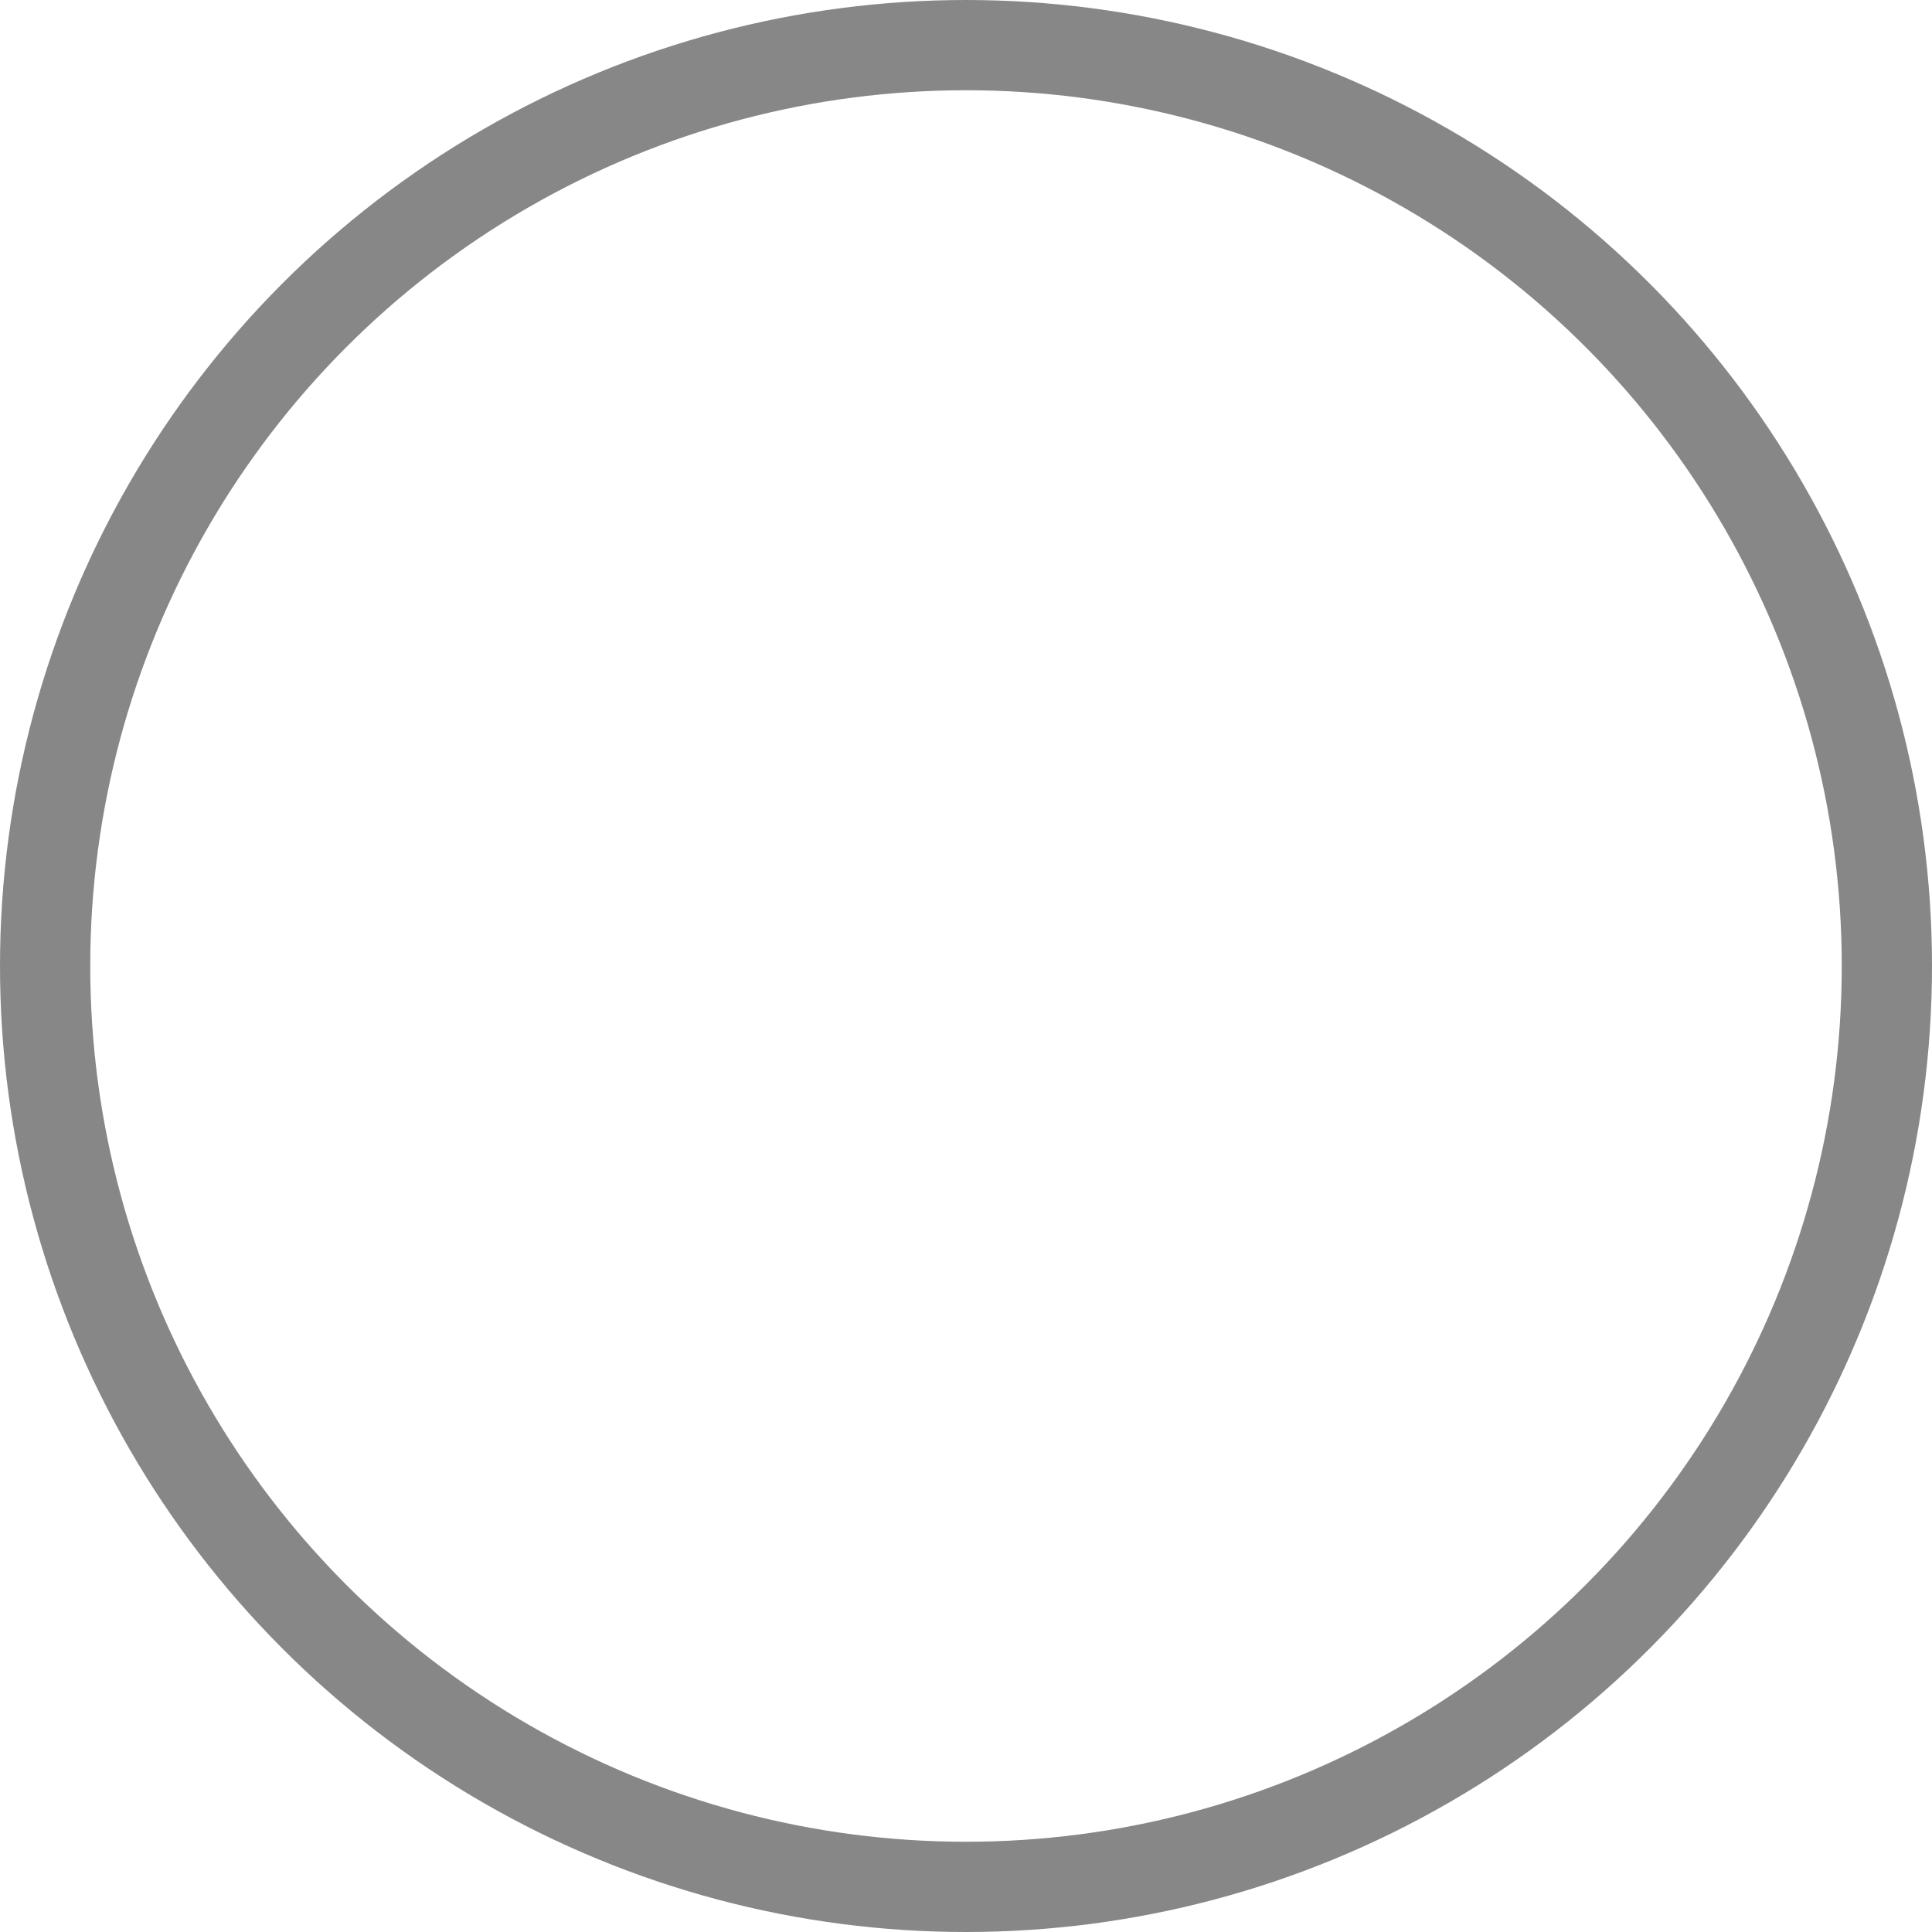 <svg id="Слой_1" data-name="Слой 1" xmlns="http://www.w3.org/2000/svg" viewBox="0 0 278.32 278.32"><defs><style>.cls-1{fill:none;stroke:#878787;stroke-miterlimit:10;stroke-width:13px;}</style></defs><circle class="cls-1" cx="139.16" cy="139.16" r="132.66"/></svg>